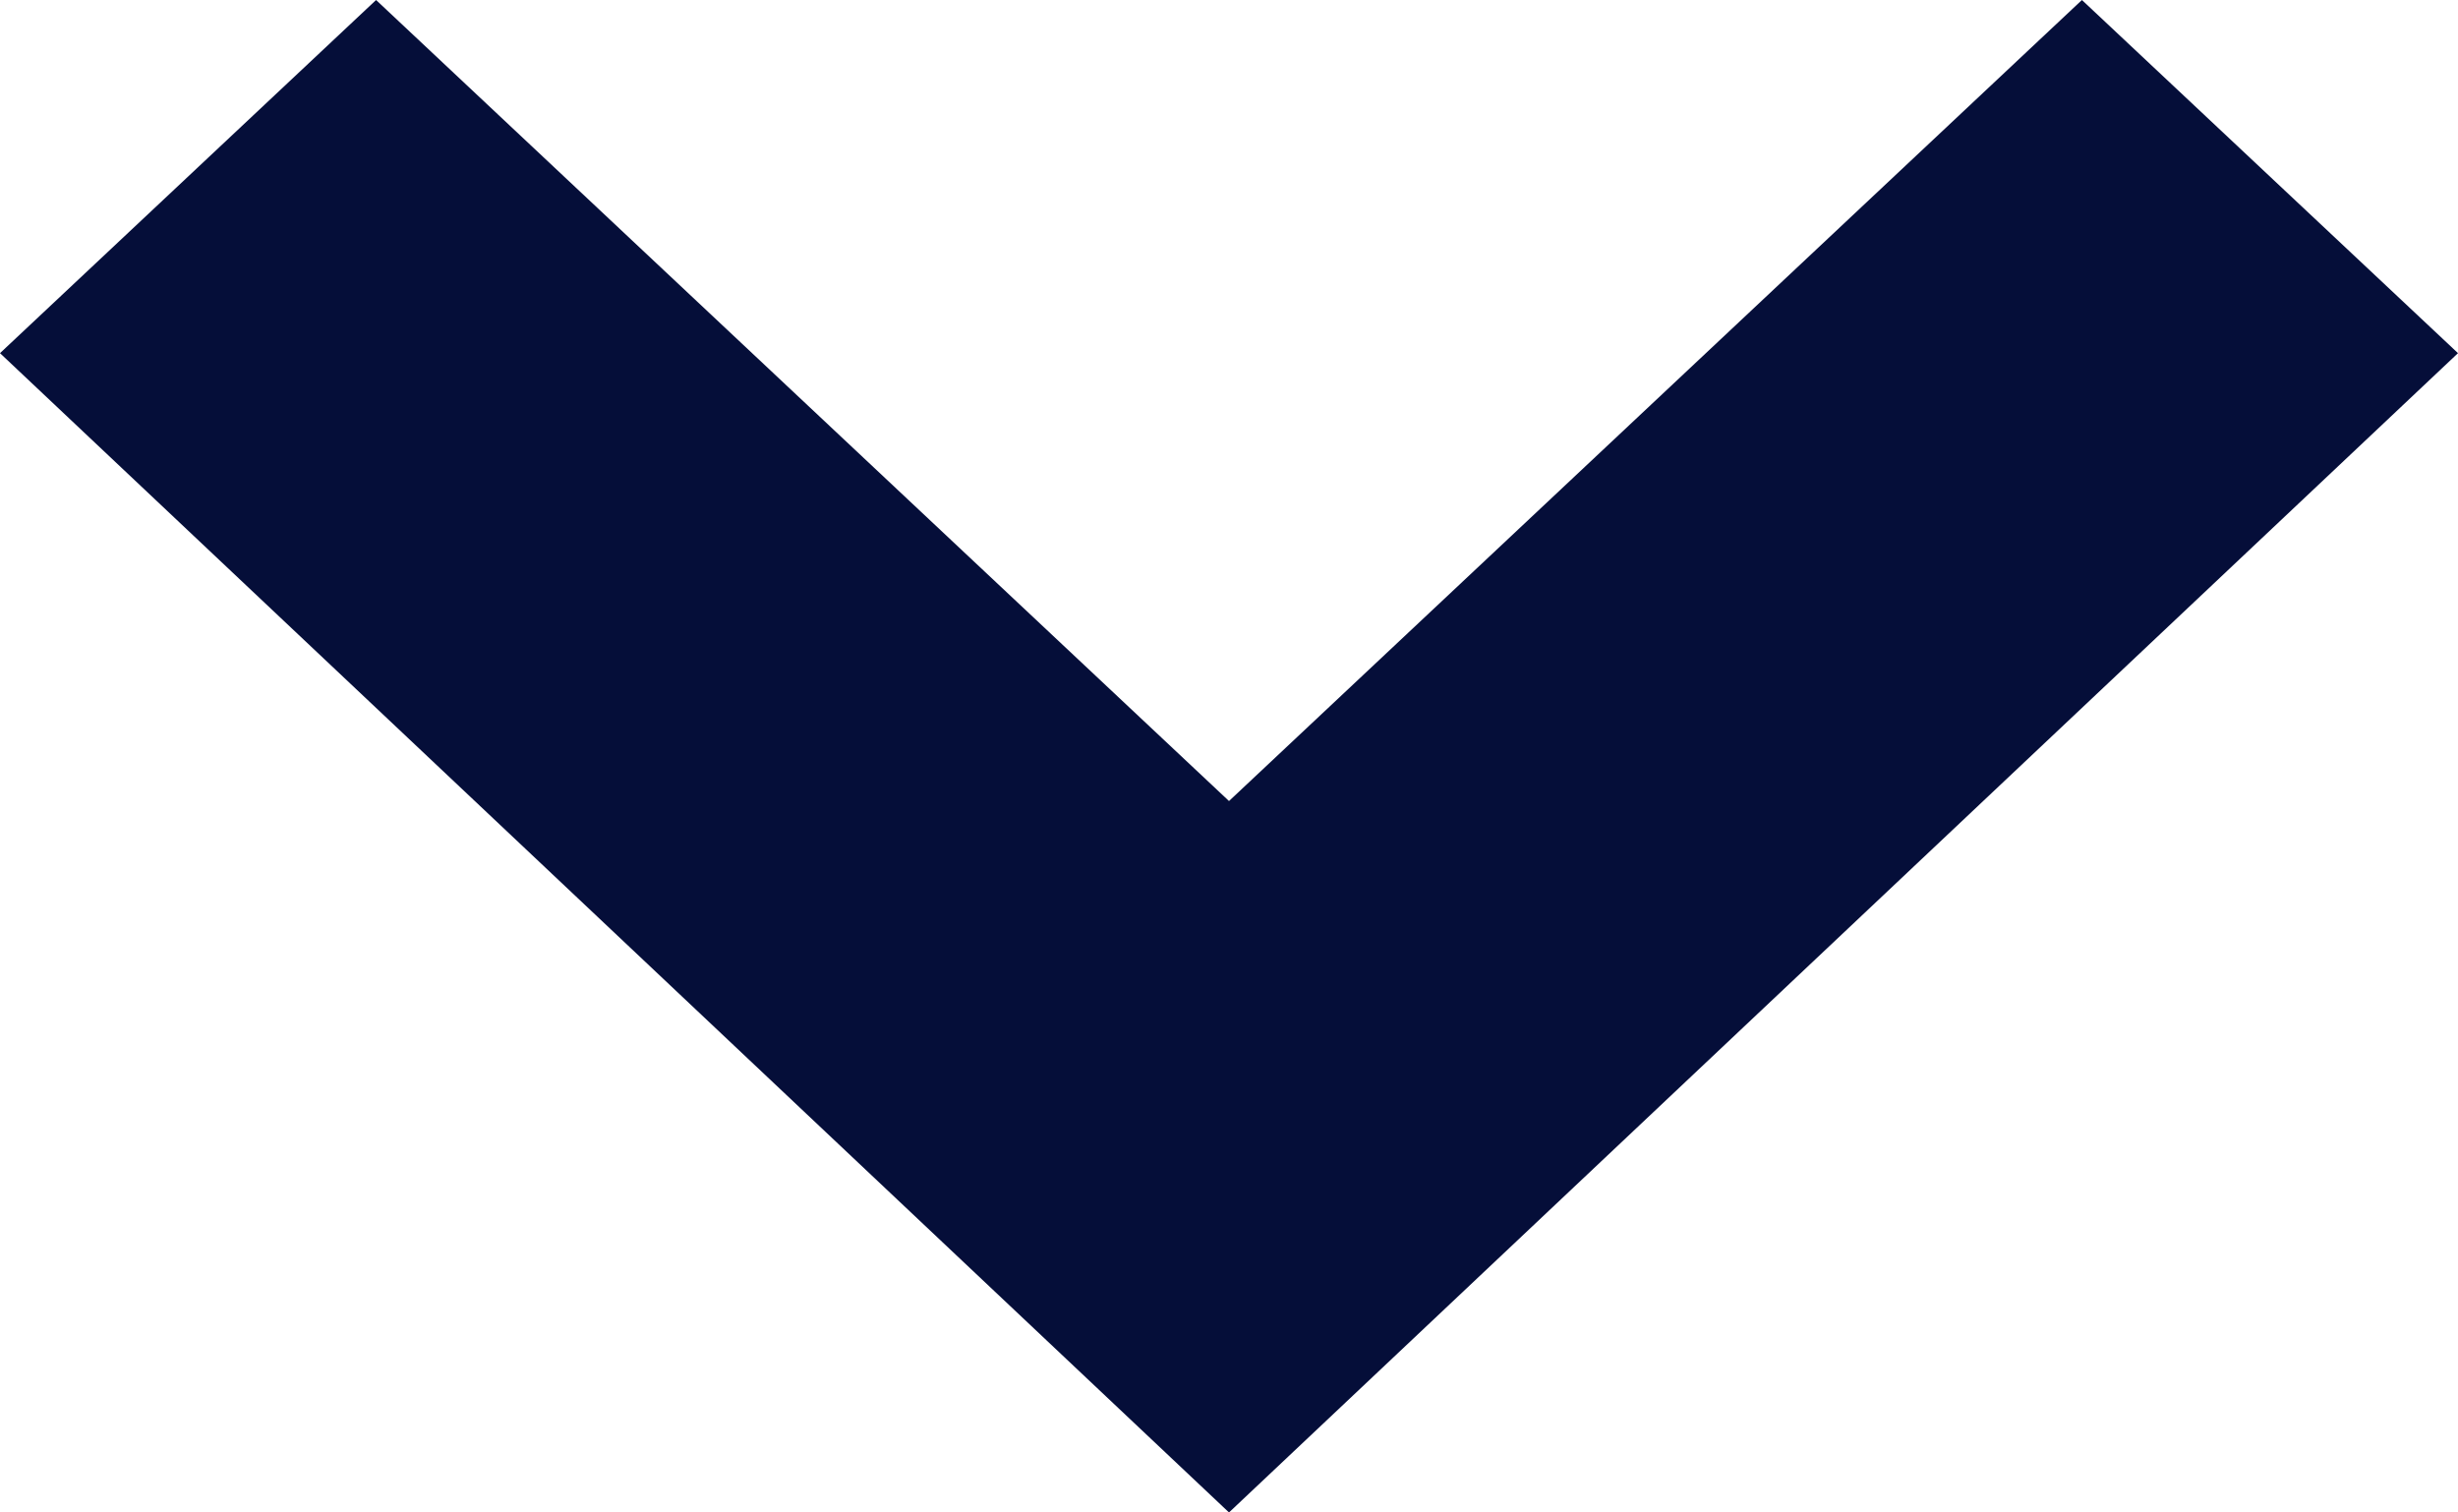 <?xml version="1.0" encoding="UTF-8" standalone="no"?>
<svg width="13px" height="8px" viewBox="0 0 13 8" version="1.1" xmlns="http://www.w3.org/2000/svg" xmlns:xlink="http://www.w3.org/1999/xlink">
    <!-- Generator: Sketch Beta 3.6 (26304) - http://www.bohemiancoding.com/sketch -->
    <title>form-select-arrow</title>
    <desc>Created with Sketch Beta.</desc>
    <defs></defs>
    <g id="Page-1" stroke="none" stroke-width="1" fill="none" fill-rule="evenodd">
        <g id="form-select-arrow" fill="#050E39">
            <g id="DESIGNS--&gt;-UPDATES">
                <g id="design_desktop_1024_account_setting">
                    <g id="Group">
                        <path d="M2.5,-0.511 L6.737,4 L2.5,8.511 L4.368,10.5 L10.5,4 L4.368,-2.5 L2.5,-0.511 Z" id="Arrow-Copy-4" transform="translate(6.5, 4) rotate(90) translate(-6.5, -4) "></path>
                    </g>
                </g>
            </g>
        </g>
    </g>
</svg>